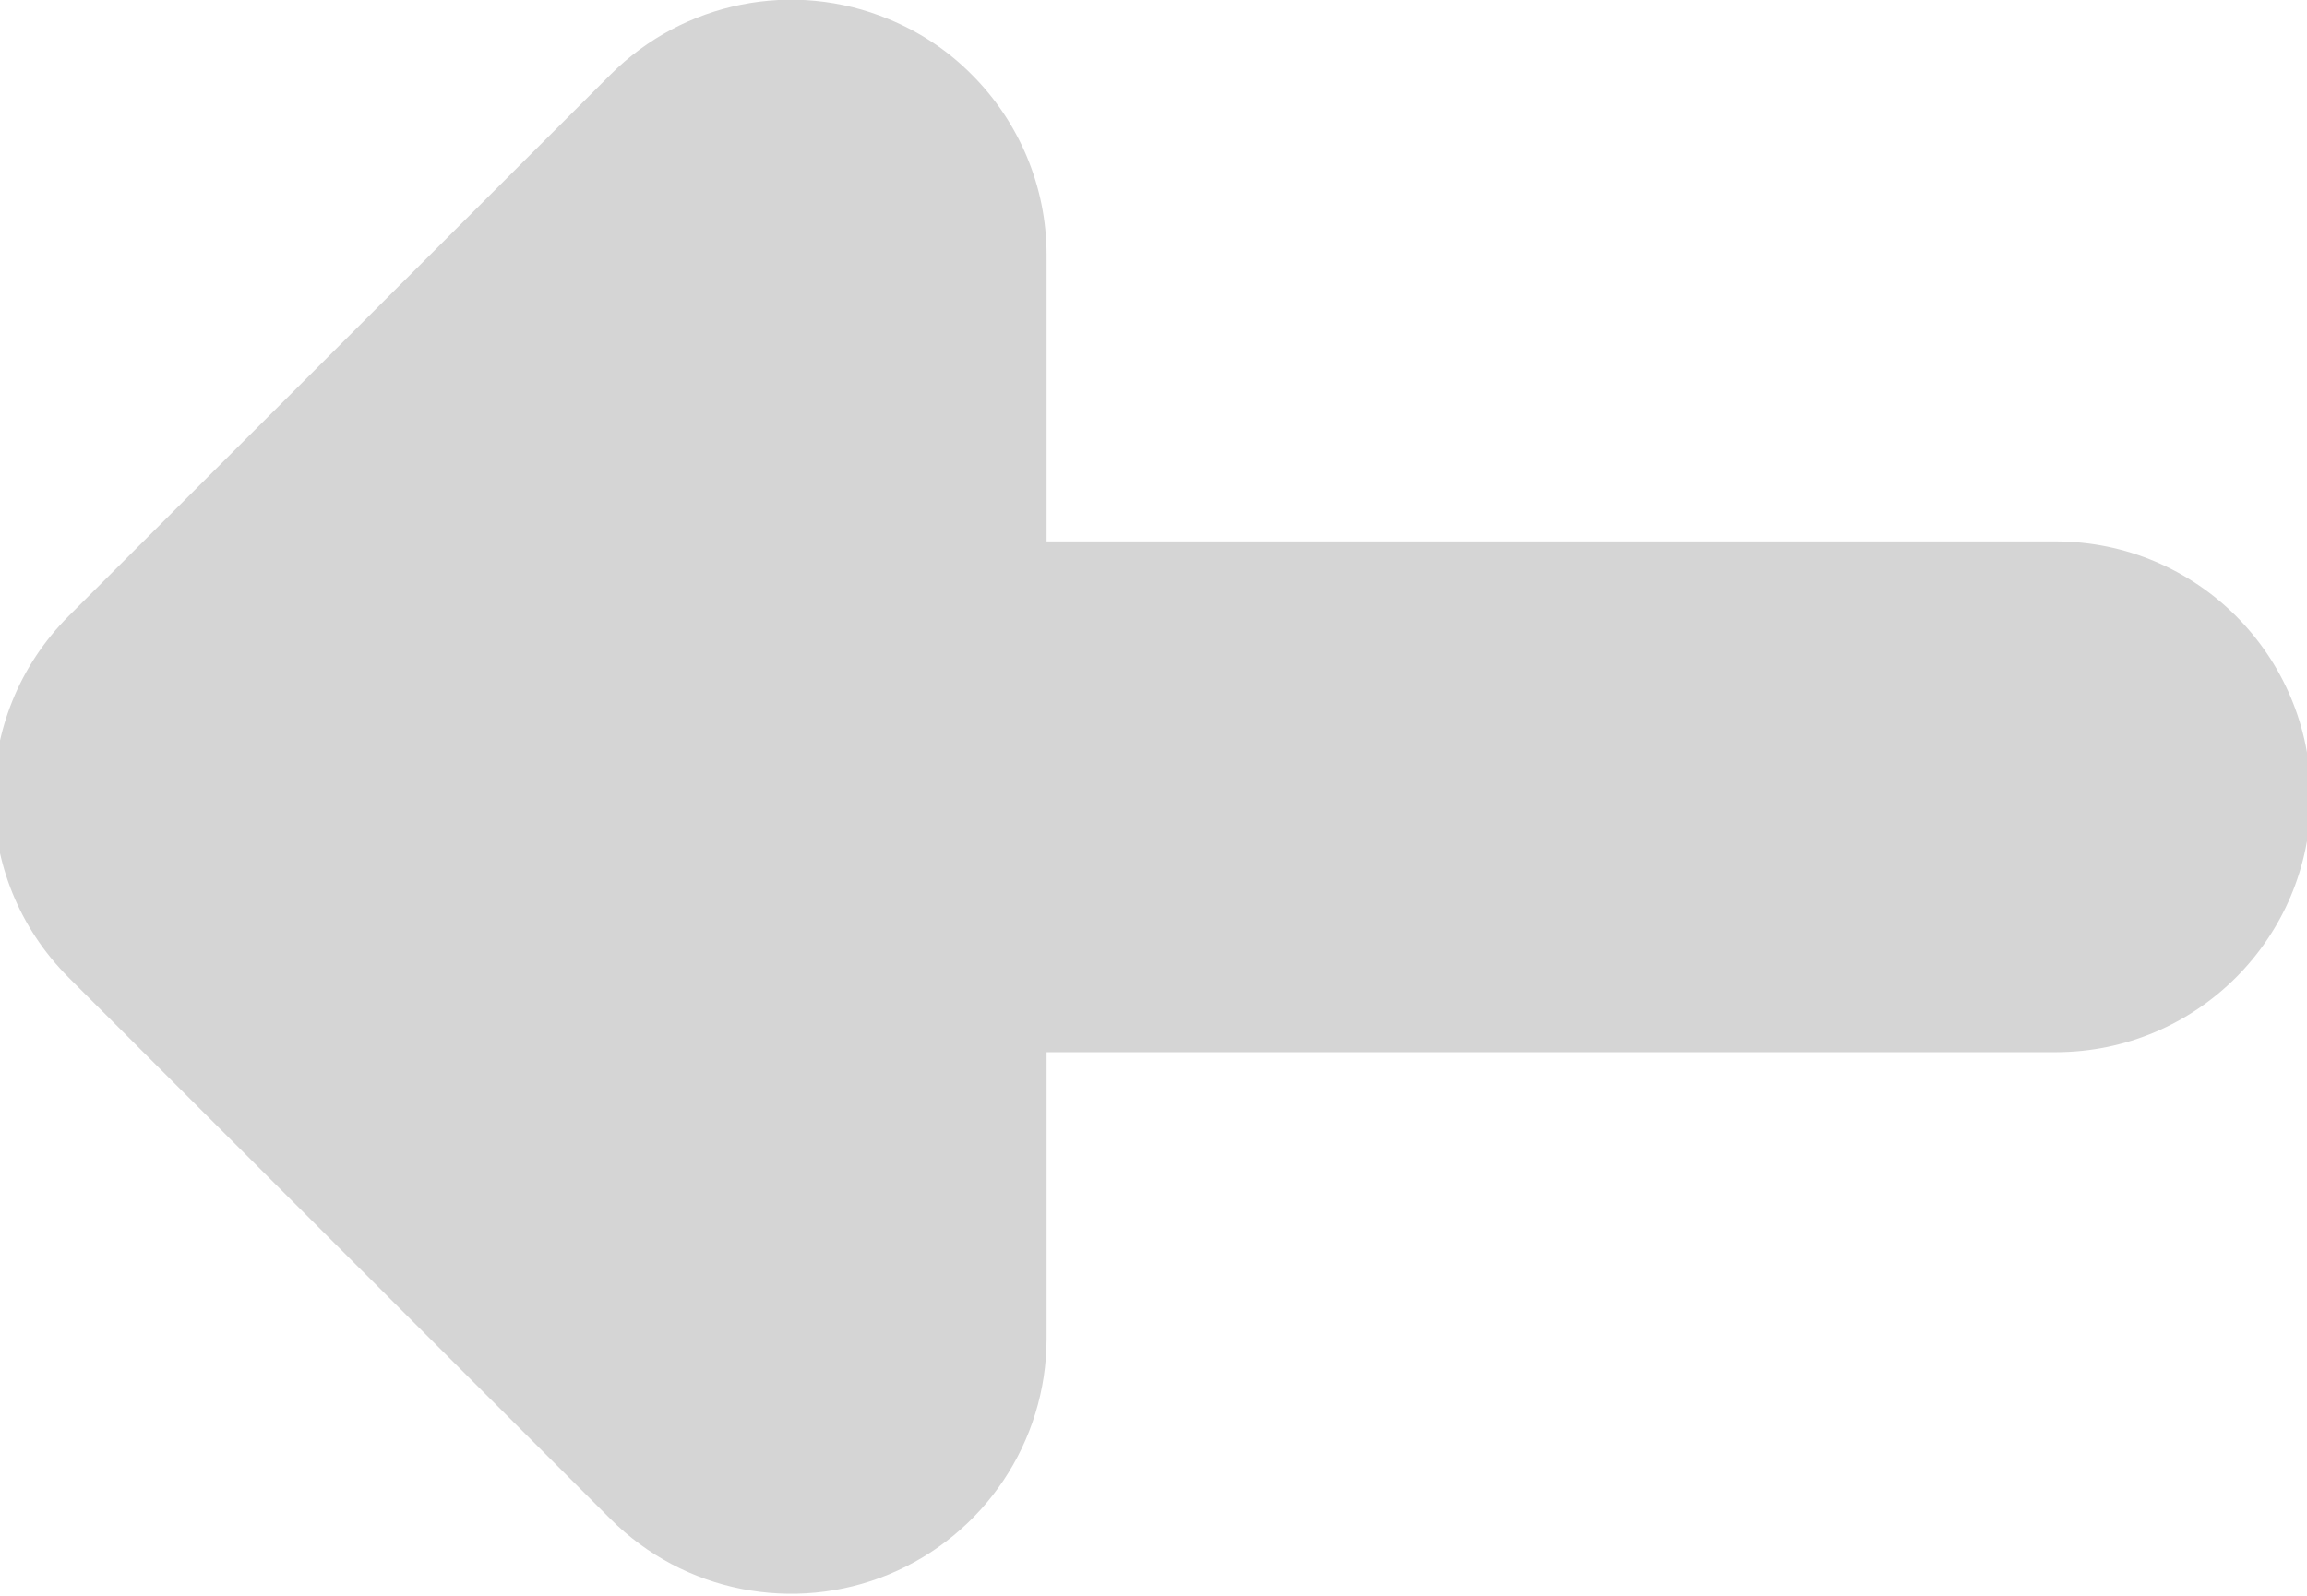 <svg xmlns="http://www.w3.org/2000/svg" xmlns:xlink="http://www.w3.org/1999/xlink" preserveAspectRatio="xMidYMid" width="9.031" height="6.25" viewBox="0 0 9.031 6.25">
  <defs>
    <style>
      .cls-1 {
        fill: #d5d5d5;
        fill-rule: evenodd;
      }
    </style>
  </defs>
  <path d="M8.047,2.120 L4.097,2.120 L4.097,0.999 C4.097,0.728 3.988,0.476 3.804,0.292 C3.713,0.200 3.603,0.126 3.479,0.075 C3.106,-0.080 2.676,0.006 2.390,0.292 L0.268,2.413 C-0.122,2.804 -0.122,3.437 0.268,3.827 L2.390,5.948 C2.676,6.234 3.106,6.319 3.479,6.165 C3.853,6.010 4.097,5.646 4.097,5.241 L4.097,4.120 L8.047,4.120 C8.599,4.120 9.046,3.672 9.046,3.120 C9.046,2.567 8.599,2.120 8.047,2.120 Z" class="cls-1"/>
</svg>
